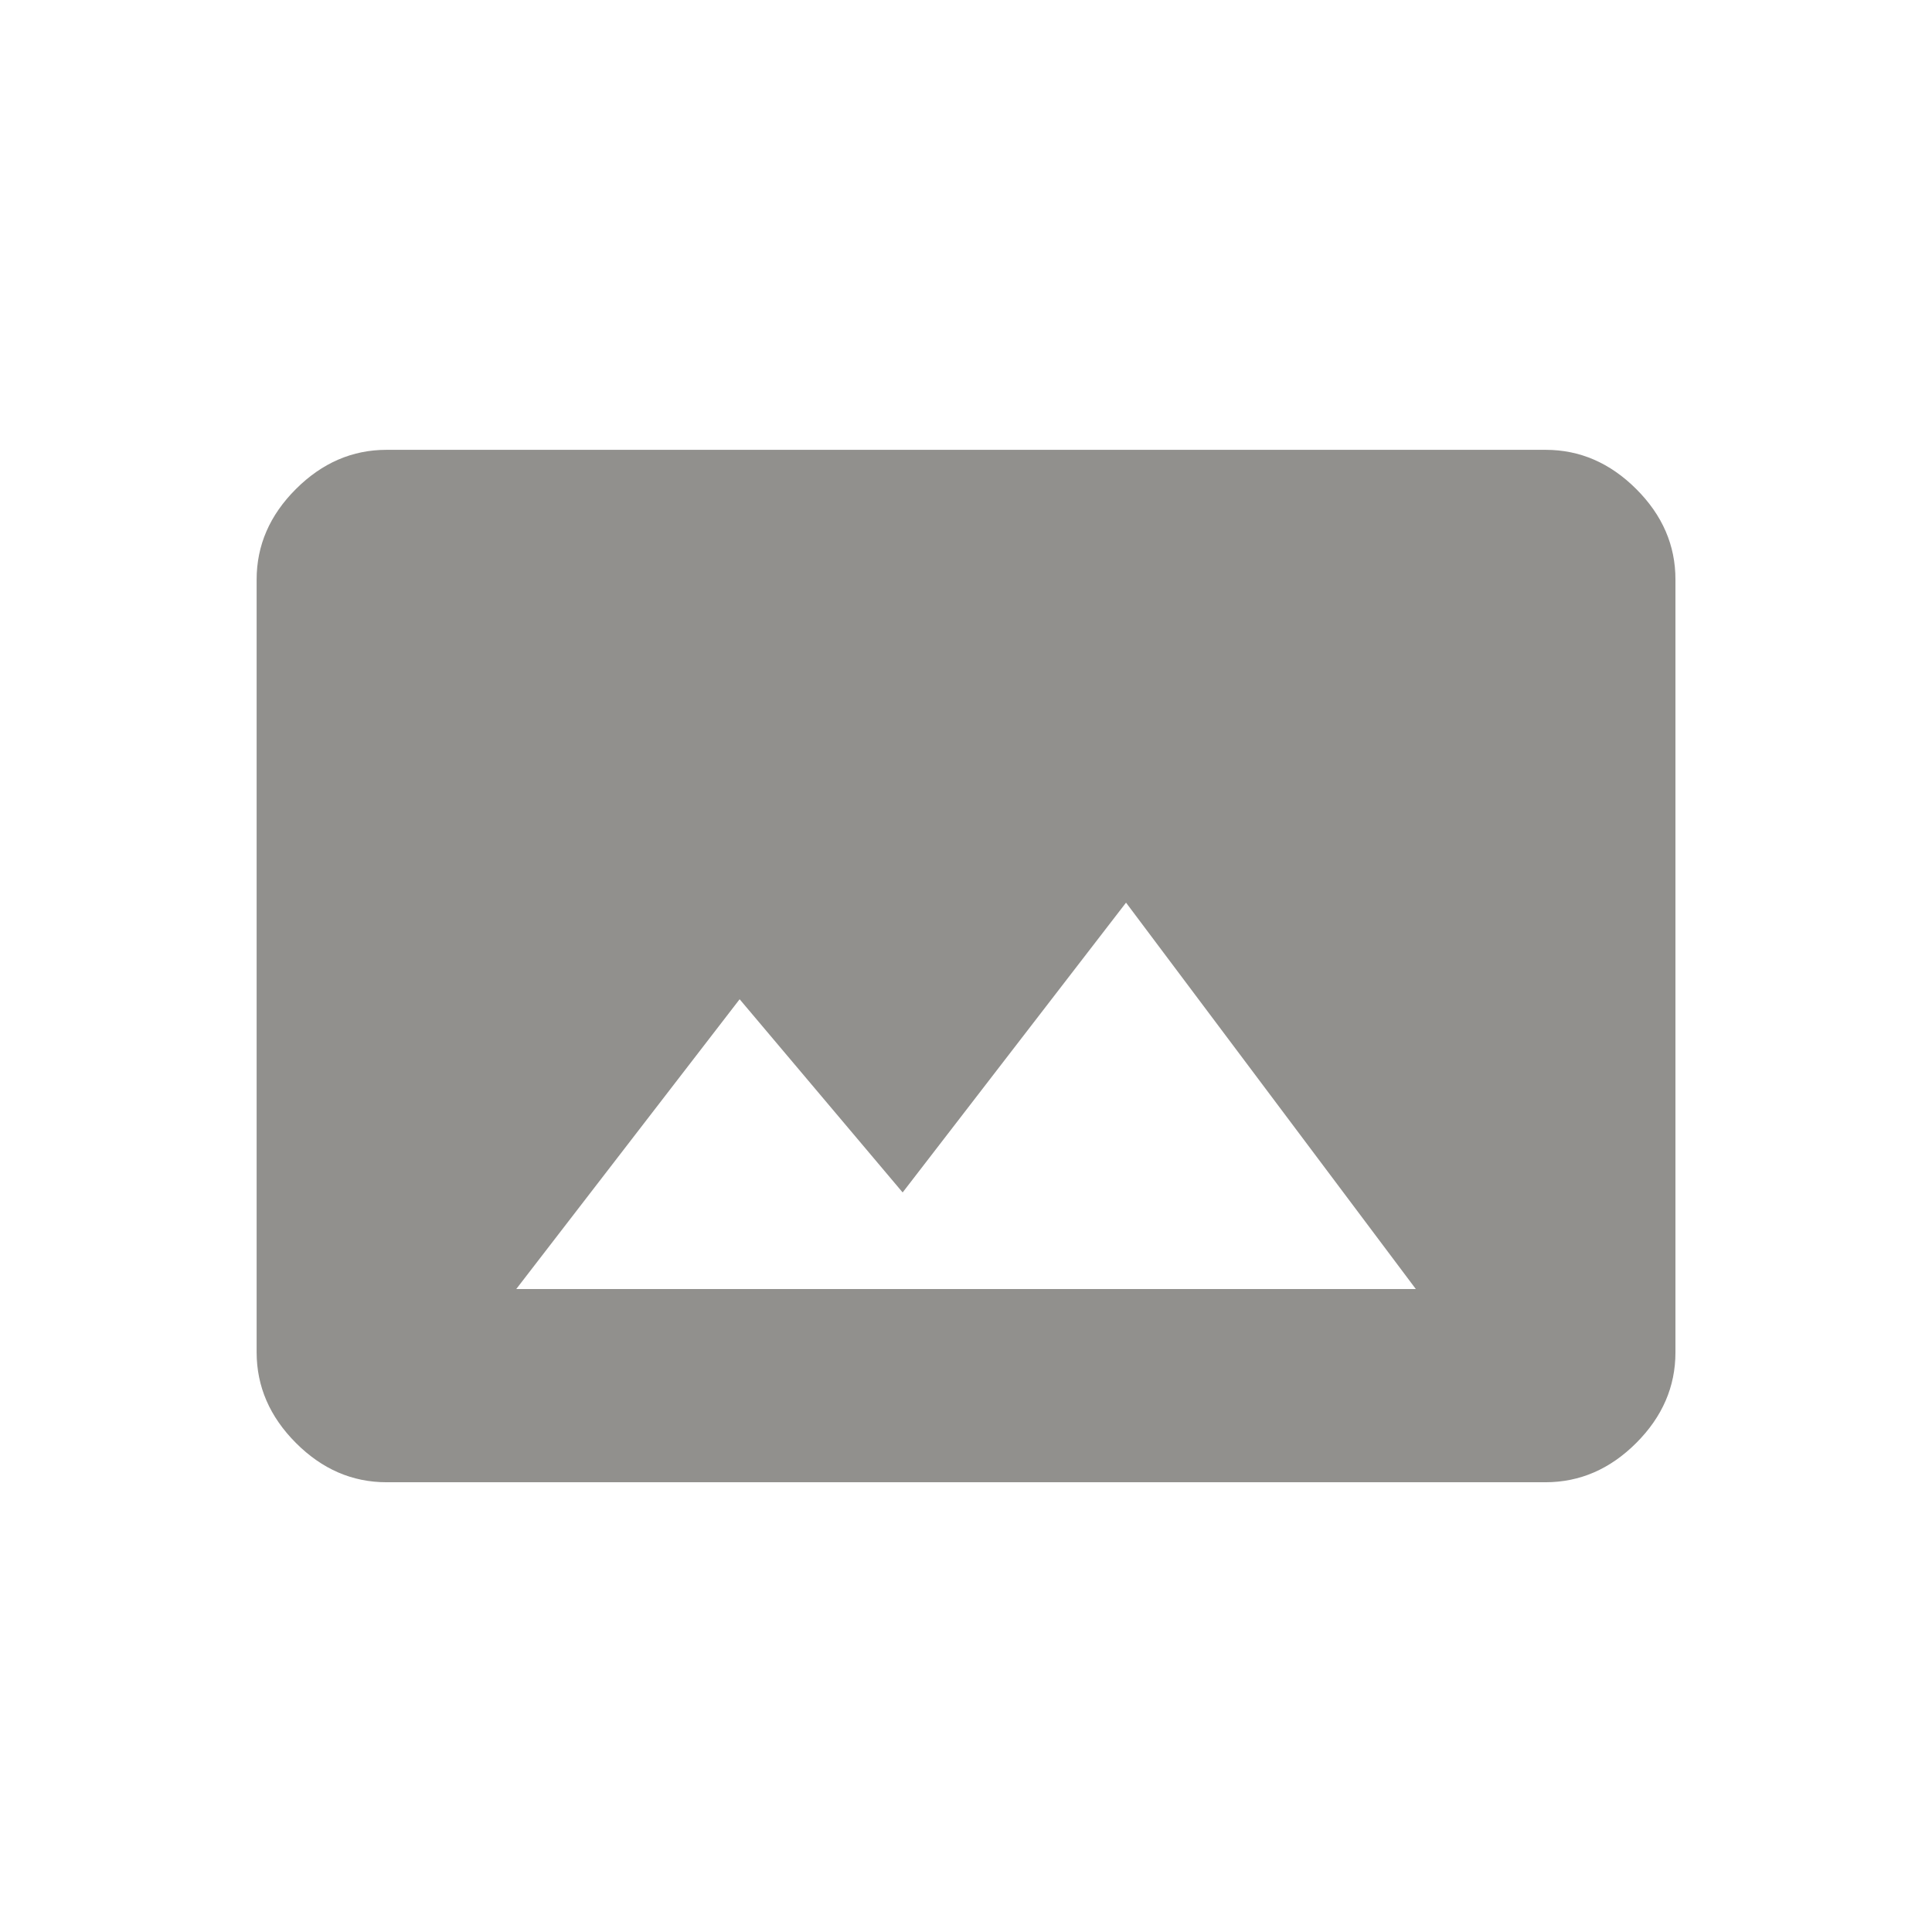 <!-- Generated by IcoMoon.io -->
<svg version="1.1" xmlns="http://www.w3.org/2000/svg" width="24" height="24" viewBox="0 0 24 24">
<title>panorama</title>
<path fill="#91908d" d="M9.188 12.413l-2.775 3.6h11.175l-3.6-4.8-2.775 3.6zM20.813 16.8q0 0.638-0.487 1.125t-1.125 0.488h-14.4q-0.638 0-1.125-0.488t-0.488-1.125v-9.6q0-0.638 0.488-1.125t1.125-0.487h14.4q0.637 0 1.125 0.487t0.487 1.125v9.6z"></path>
</svg>
